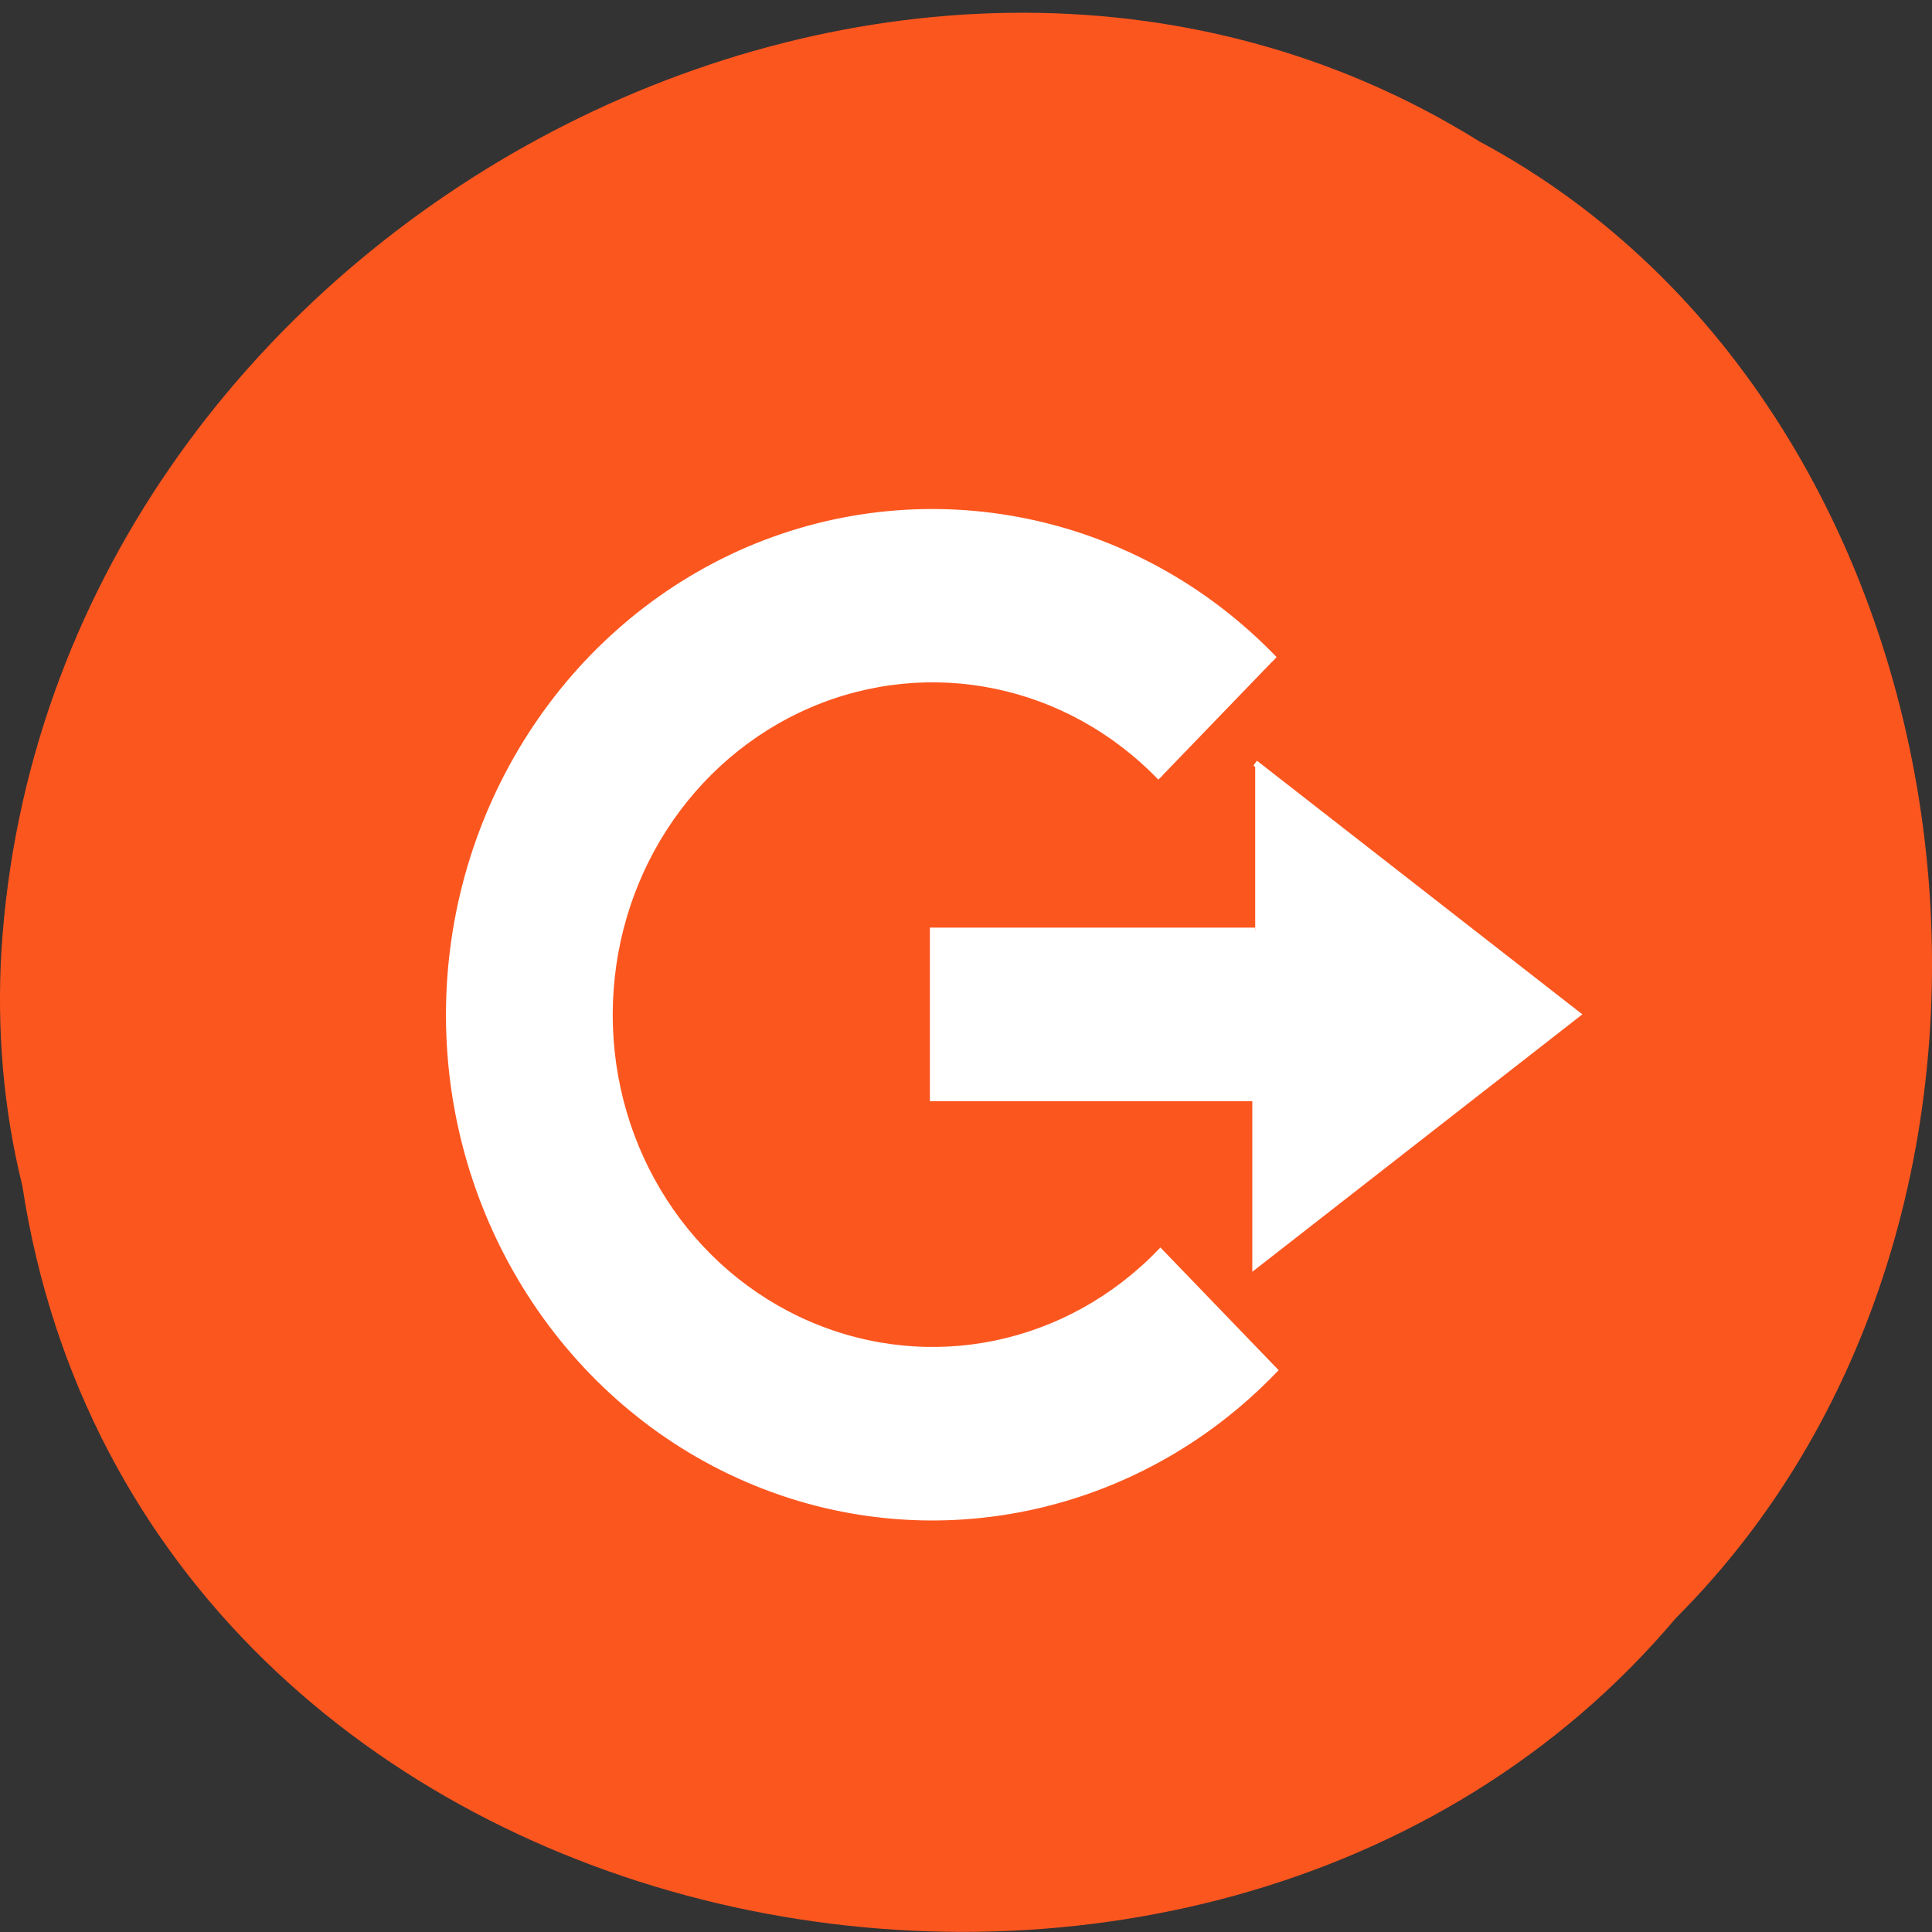 <svg xmlns="http://www.w3.org/2000/svg" viewBox="0 0 32 32"><rect x="0" y="0" width="32" height="32" fill="#333333" stroke="none"/><path d="m 0.371 19.648 c 1.984 12.918 19.609 16.375 27.387 7.152 c 6.852 -6.848 5.145 -19.961 -3.254 -24.457 c -9.652 -6.02 -23.715 1.422 -24.48 13.395 c -0.078 1.313 0.031 2.637 0.348 3.91" fill="#fc561f"/><g fill="#fff" stroke="#fff" stroke-width="0.072" transform="matrix(1.335 0 0 1.388 -43.29 -910.88)"><path d="m 48.24 664.12 c -1.714 -1.714 -4.3 -2.227 -6.541 -1.301 c -2.238 0.929 -3.703 3.122 -3.703 5.546 c 0 2.424 1.466 4.614 3.703 5.54 c 2.241 0.929 4.827 0.414 6.541 -1.301 l -1.416 -1.413 c -1.147 1.146 -2.861 1.486 -4.359 0.867 c -1.498 -0.619 -2.472 -2.075 -2.472 -3.694 c 0 -1.622 0.974 -3.077 2.472 -3.699 c 1.498 -0.619 3.212 -0.279 4.359 0.867"/><path d="m 48 665.36 l 3.999 2.998 l -3.999 3 v -1.999 h -4 v -2 h 4"/></g></svg>